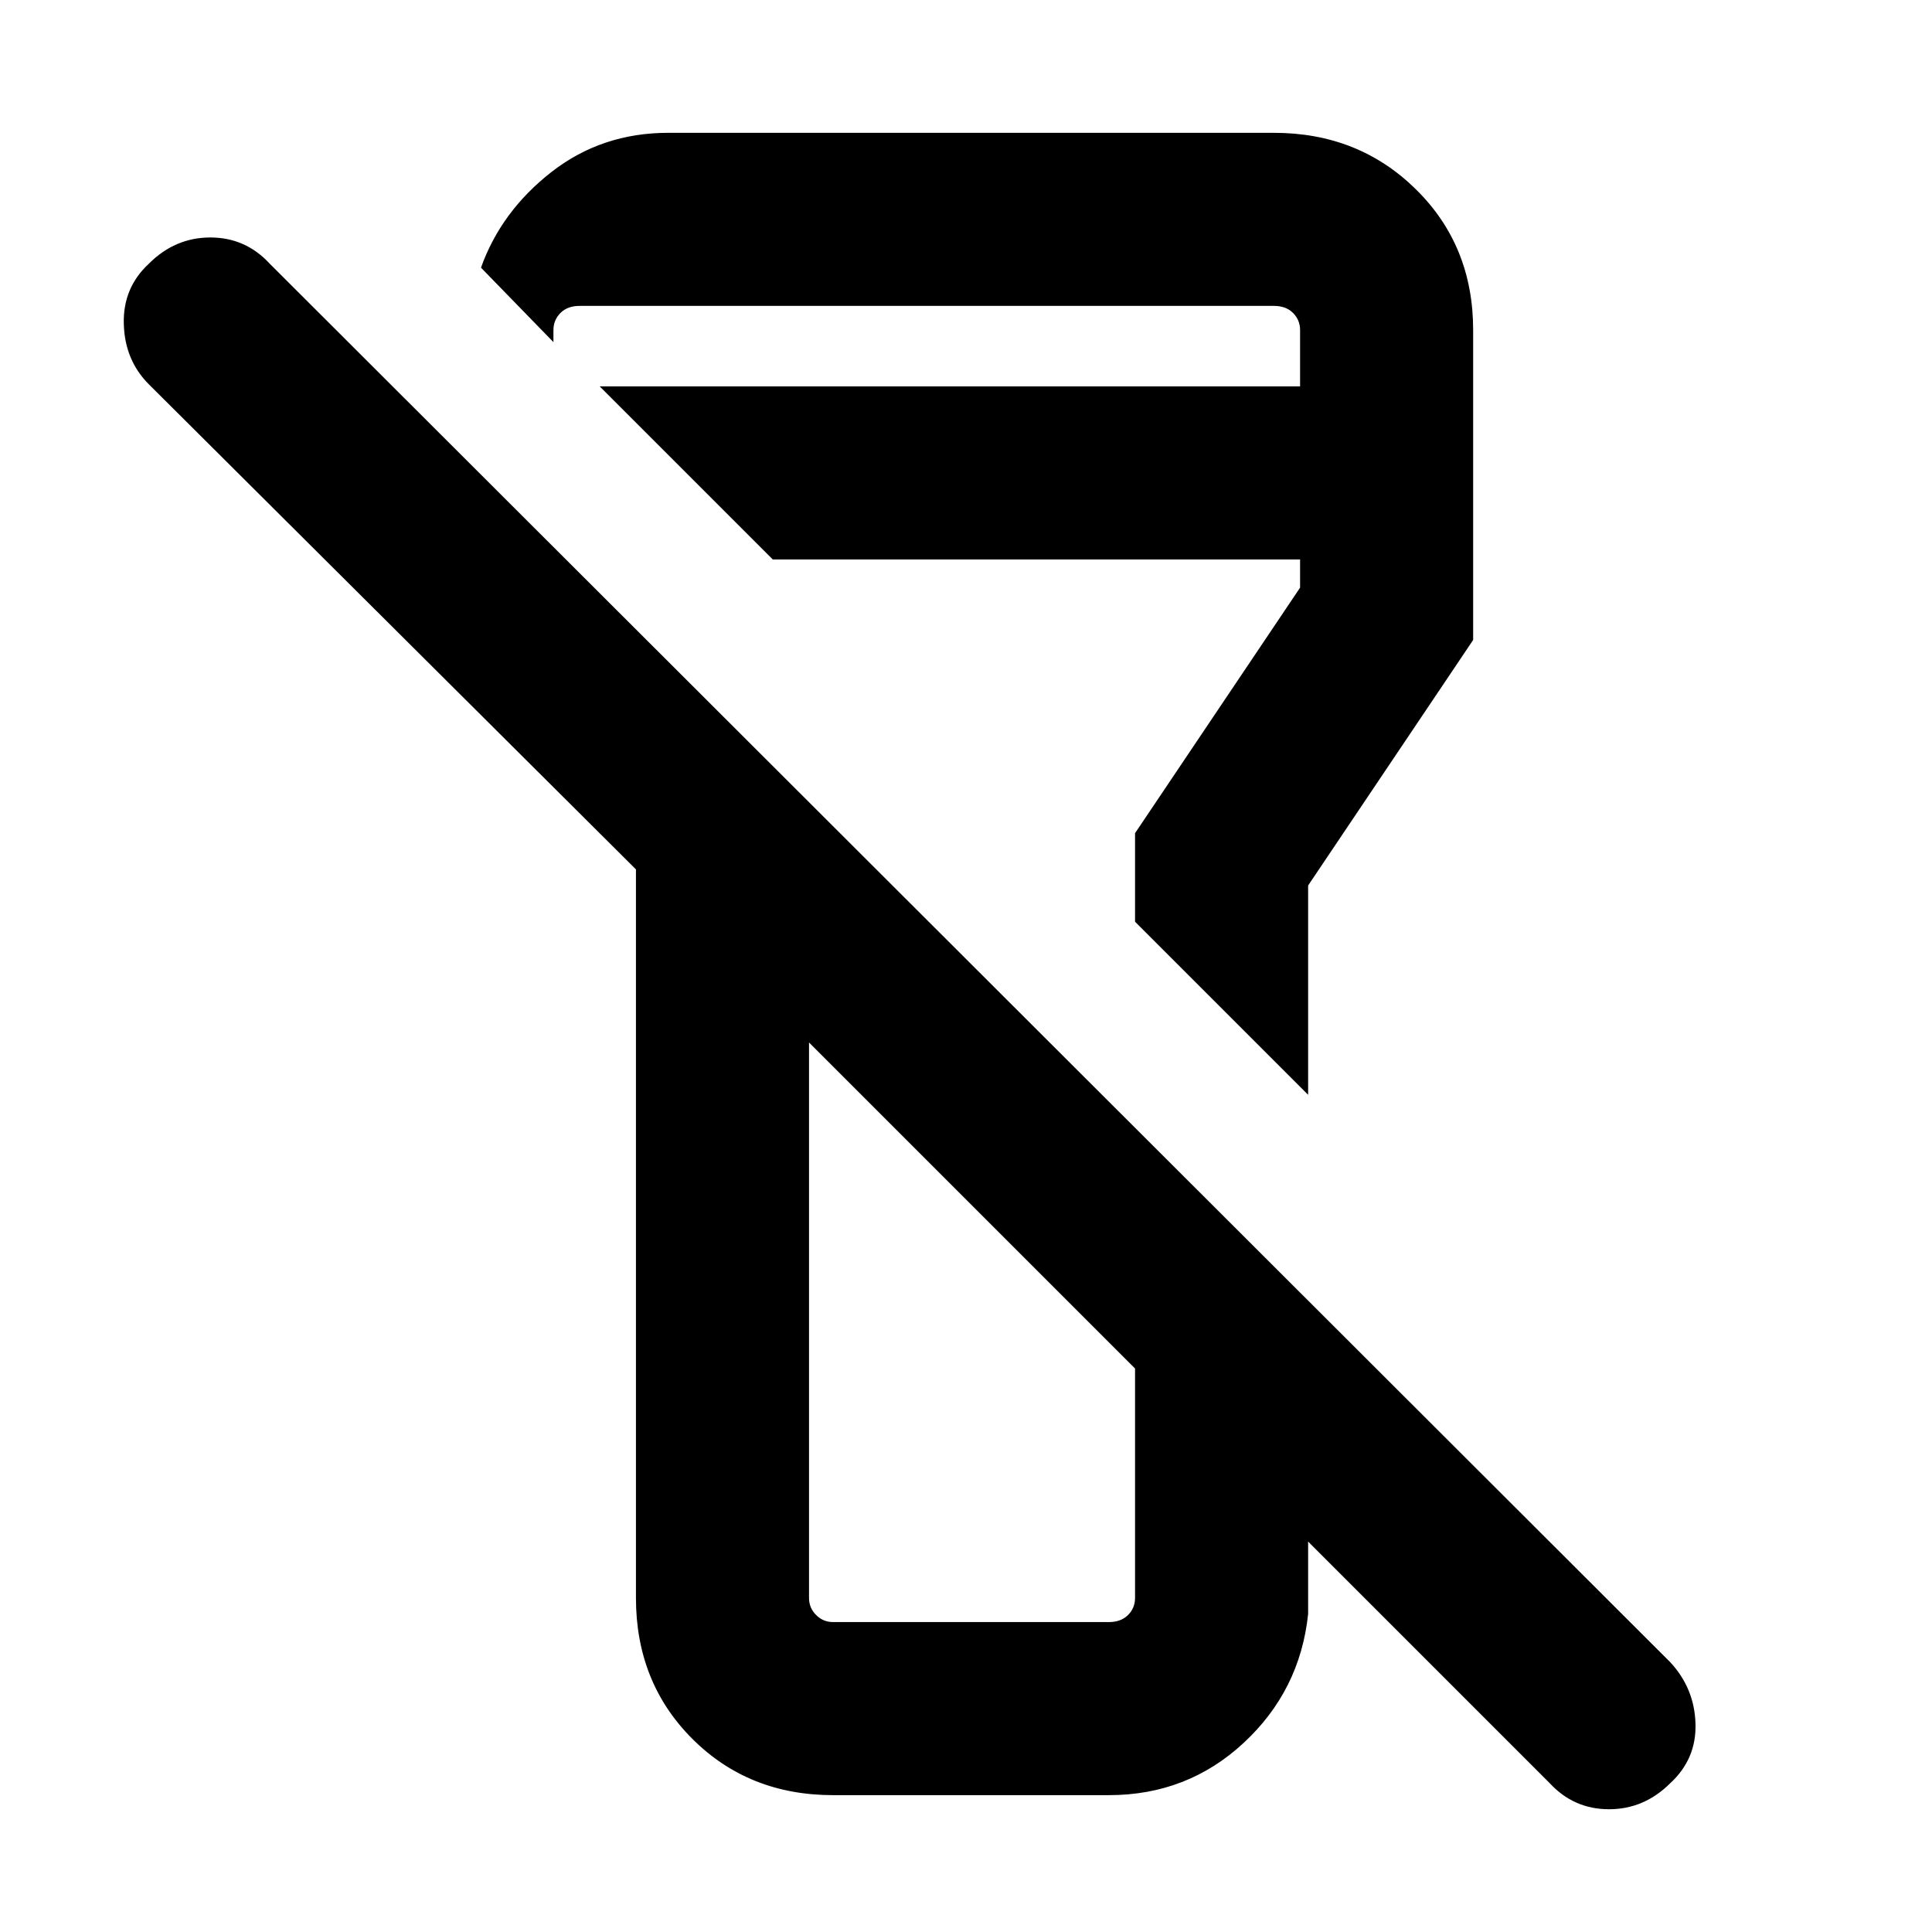 <svg xmlns="http://www.w3.org/2000/svg" height="24" width="24"><path d="M20.75 22.15q-.325.325-.762.325-.438 0-.738-.325l-3-3v.9q-.1.95-.8 1.6-.7.65-1.675.65H10.35q-1.05 0-1.75-.7t-.7-1.75V10.8L1.85 4.775q-.3-.3-.312-.75-.013-.45.312-.75.325-.325.763-.325.437 0 .737.325l17.4 17.375q.3.325.312.763.013.437-.312.737Zm-10.7-9.2v6.9q0 .125.088.212.087.088.212.088h3.425q.15 0 .238-.088.087-.087.087-.212V17Zm6.2.65-2.15-2.15v-1.1l2.05-3.05v-.35H9.6L7.45 4.8h8.7v-.7q0-.125-.088-.213-.087-.087-.237-.087H7.2q-.15 0-.237.087-.088.088-.088.213v.15l-.9-.925q.25-.7.875-1.188.625-.487 1.45-.487h7.525q1.05 0 1.762.7.713.7.713 1.75v3.85L16.25 11Zm-4.175 1.375ZM12.1 9.45Z"/></svg>